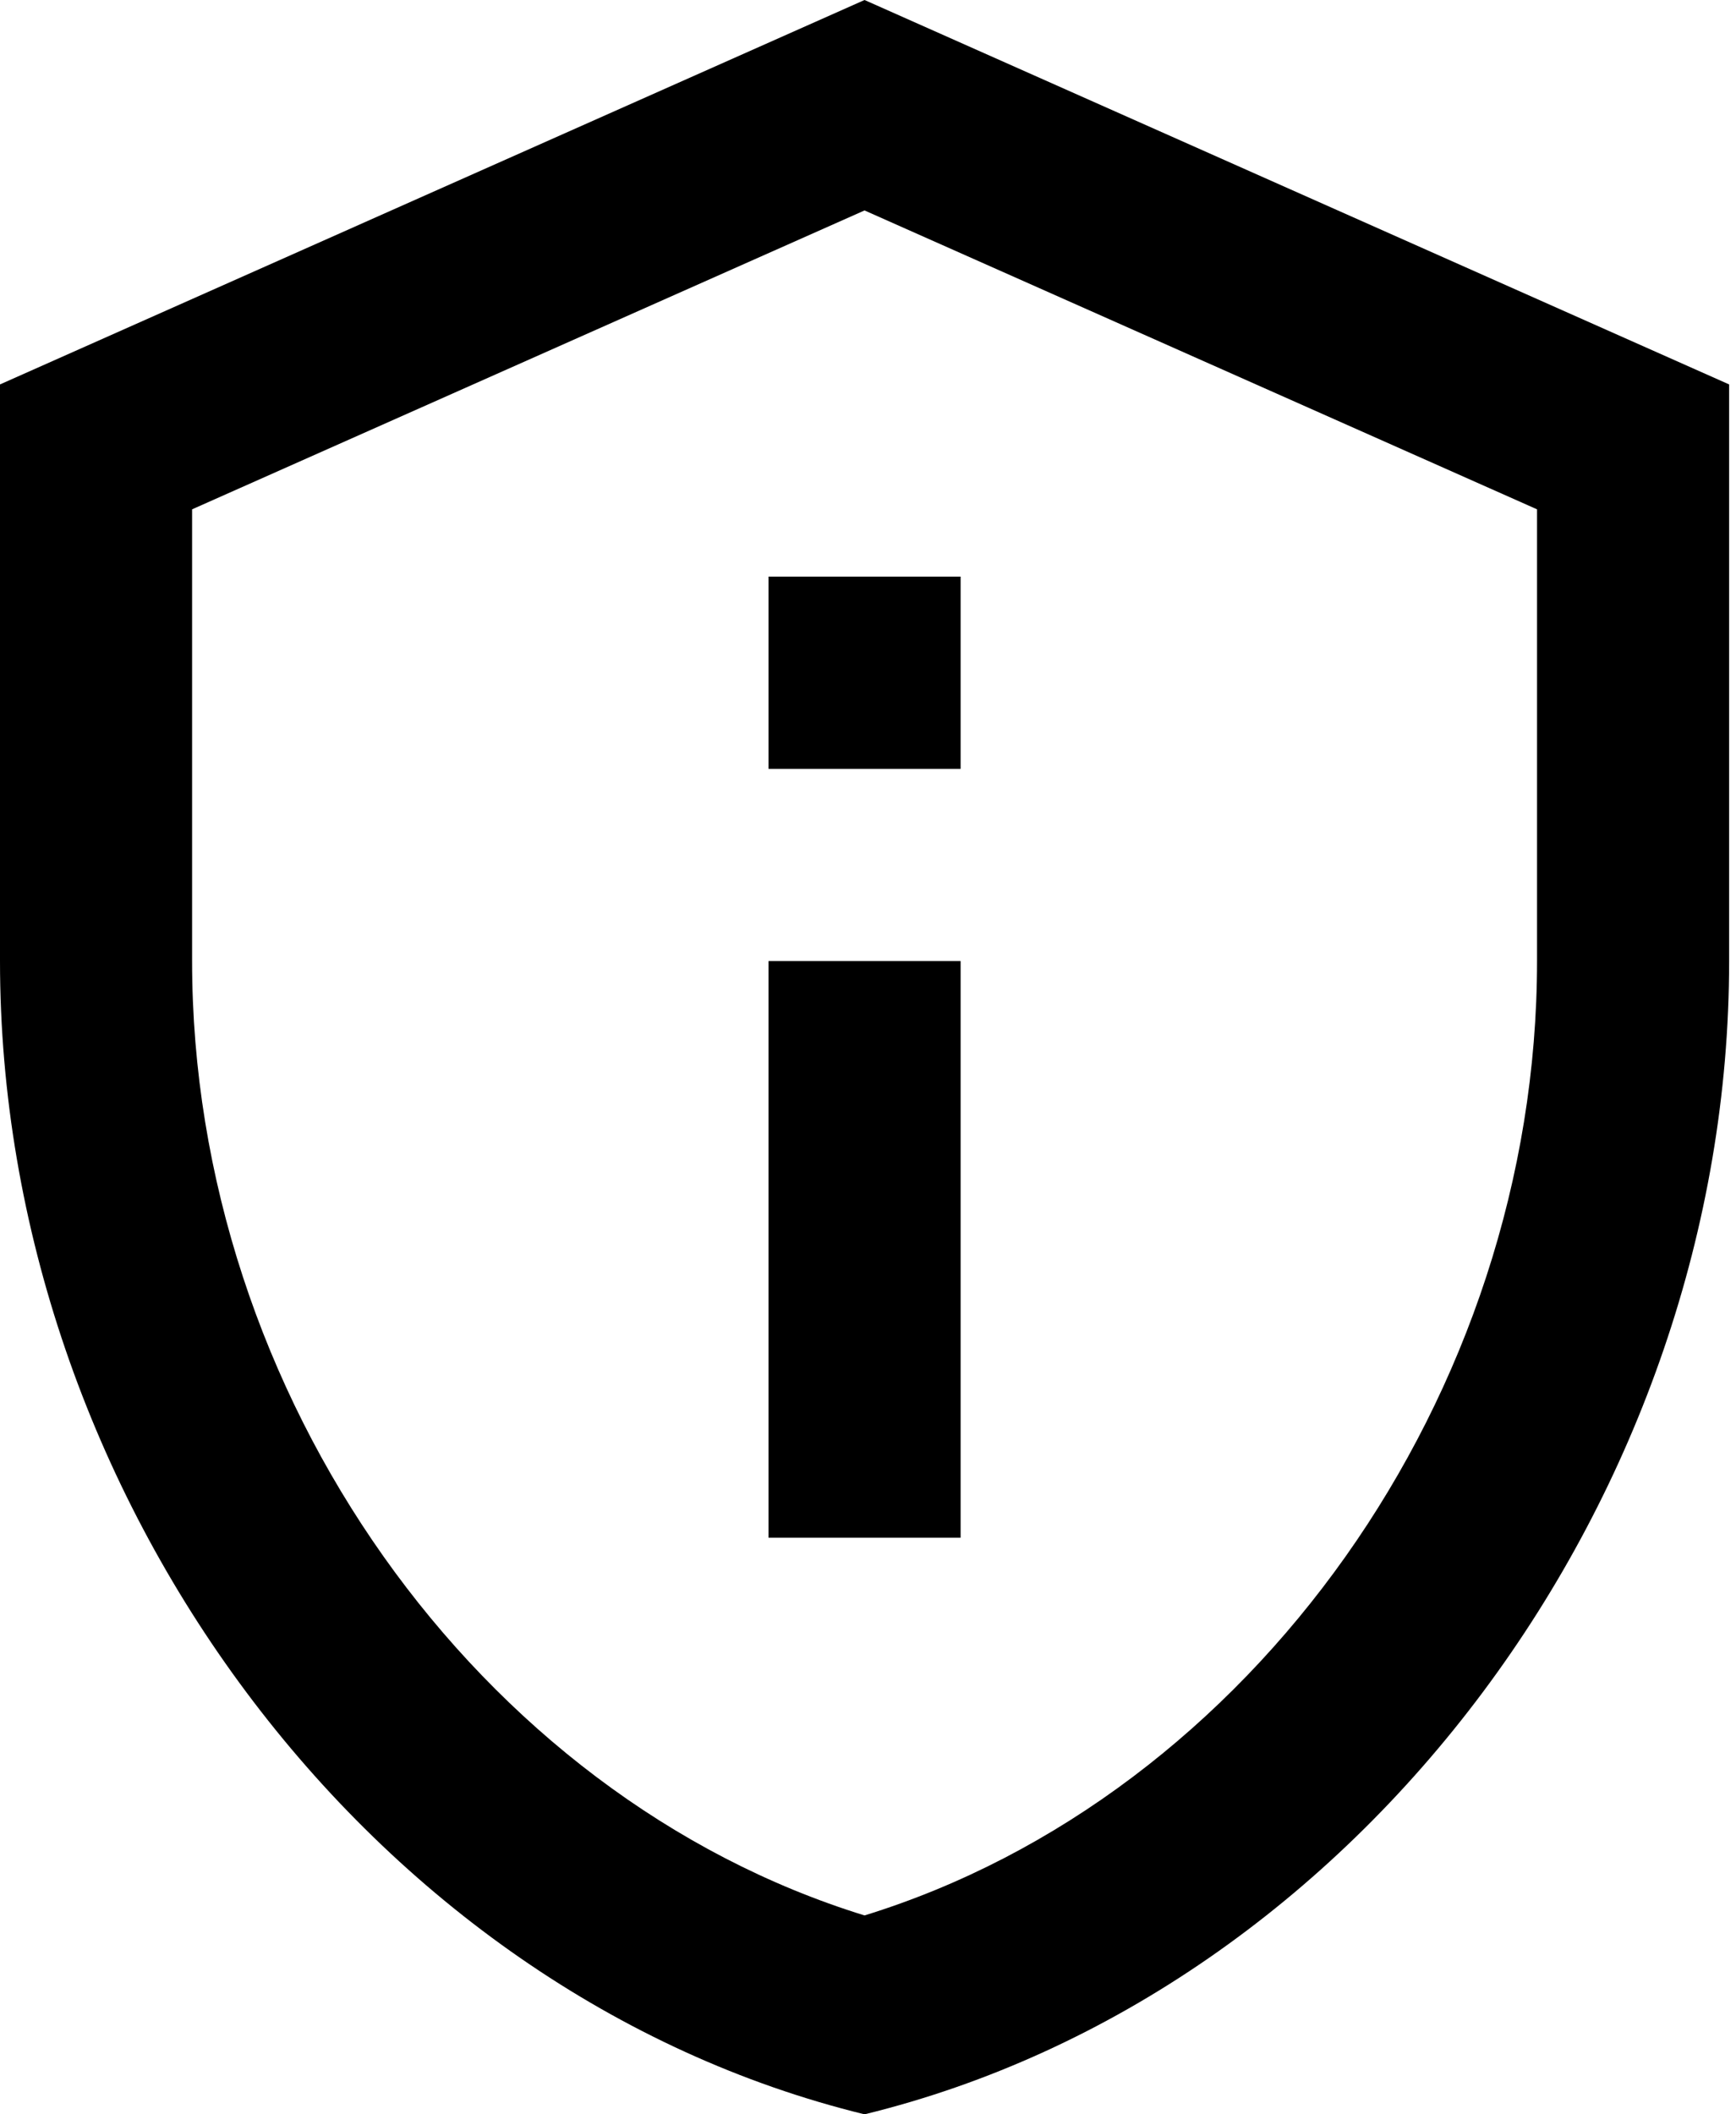 <svg width="23" height="28" viewBox="0 0 23 28" fill="none" xmlns="http://www.w3.org/2000/svg">
<path d="M11.454 2.787L20.364 6.745V12.727C20.364 18.48 16.571 23.787 11.454 25.366C6.338 23.787 2.545 18.48 2.545 12.727V6.745L11.454 2.787ZM11.454 0L0 5.091V12.727C0 19.791 4.887 26.396 11.454 28C18.022 26.396 22.909 19.791 22.909 12.727V5.091L11.454 0ZM10.182 7.636H12.727V10.182H10.182V7.636ZM10.182 12.727H12.727V20.364H10.182V12.727Z" fill="#000000"/>
</svg>
